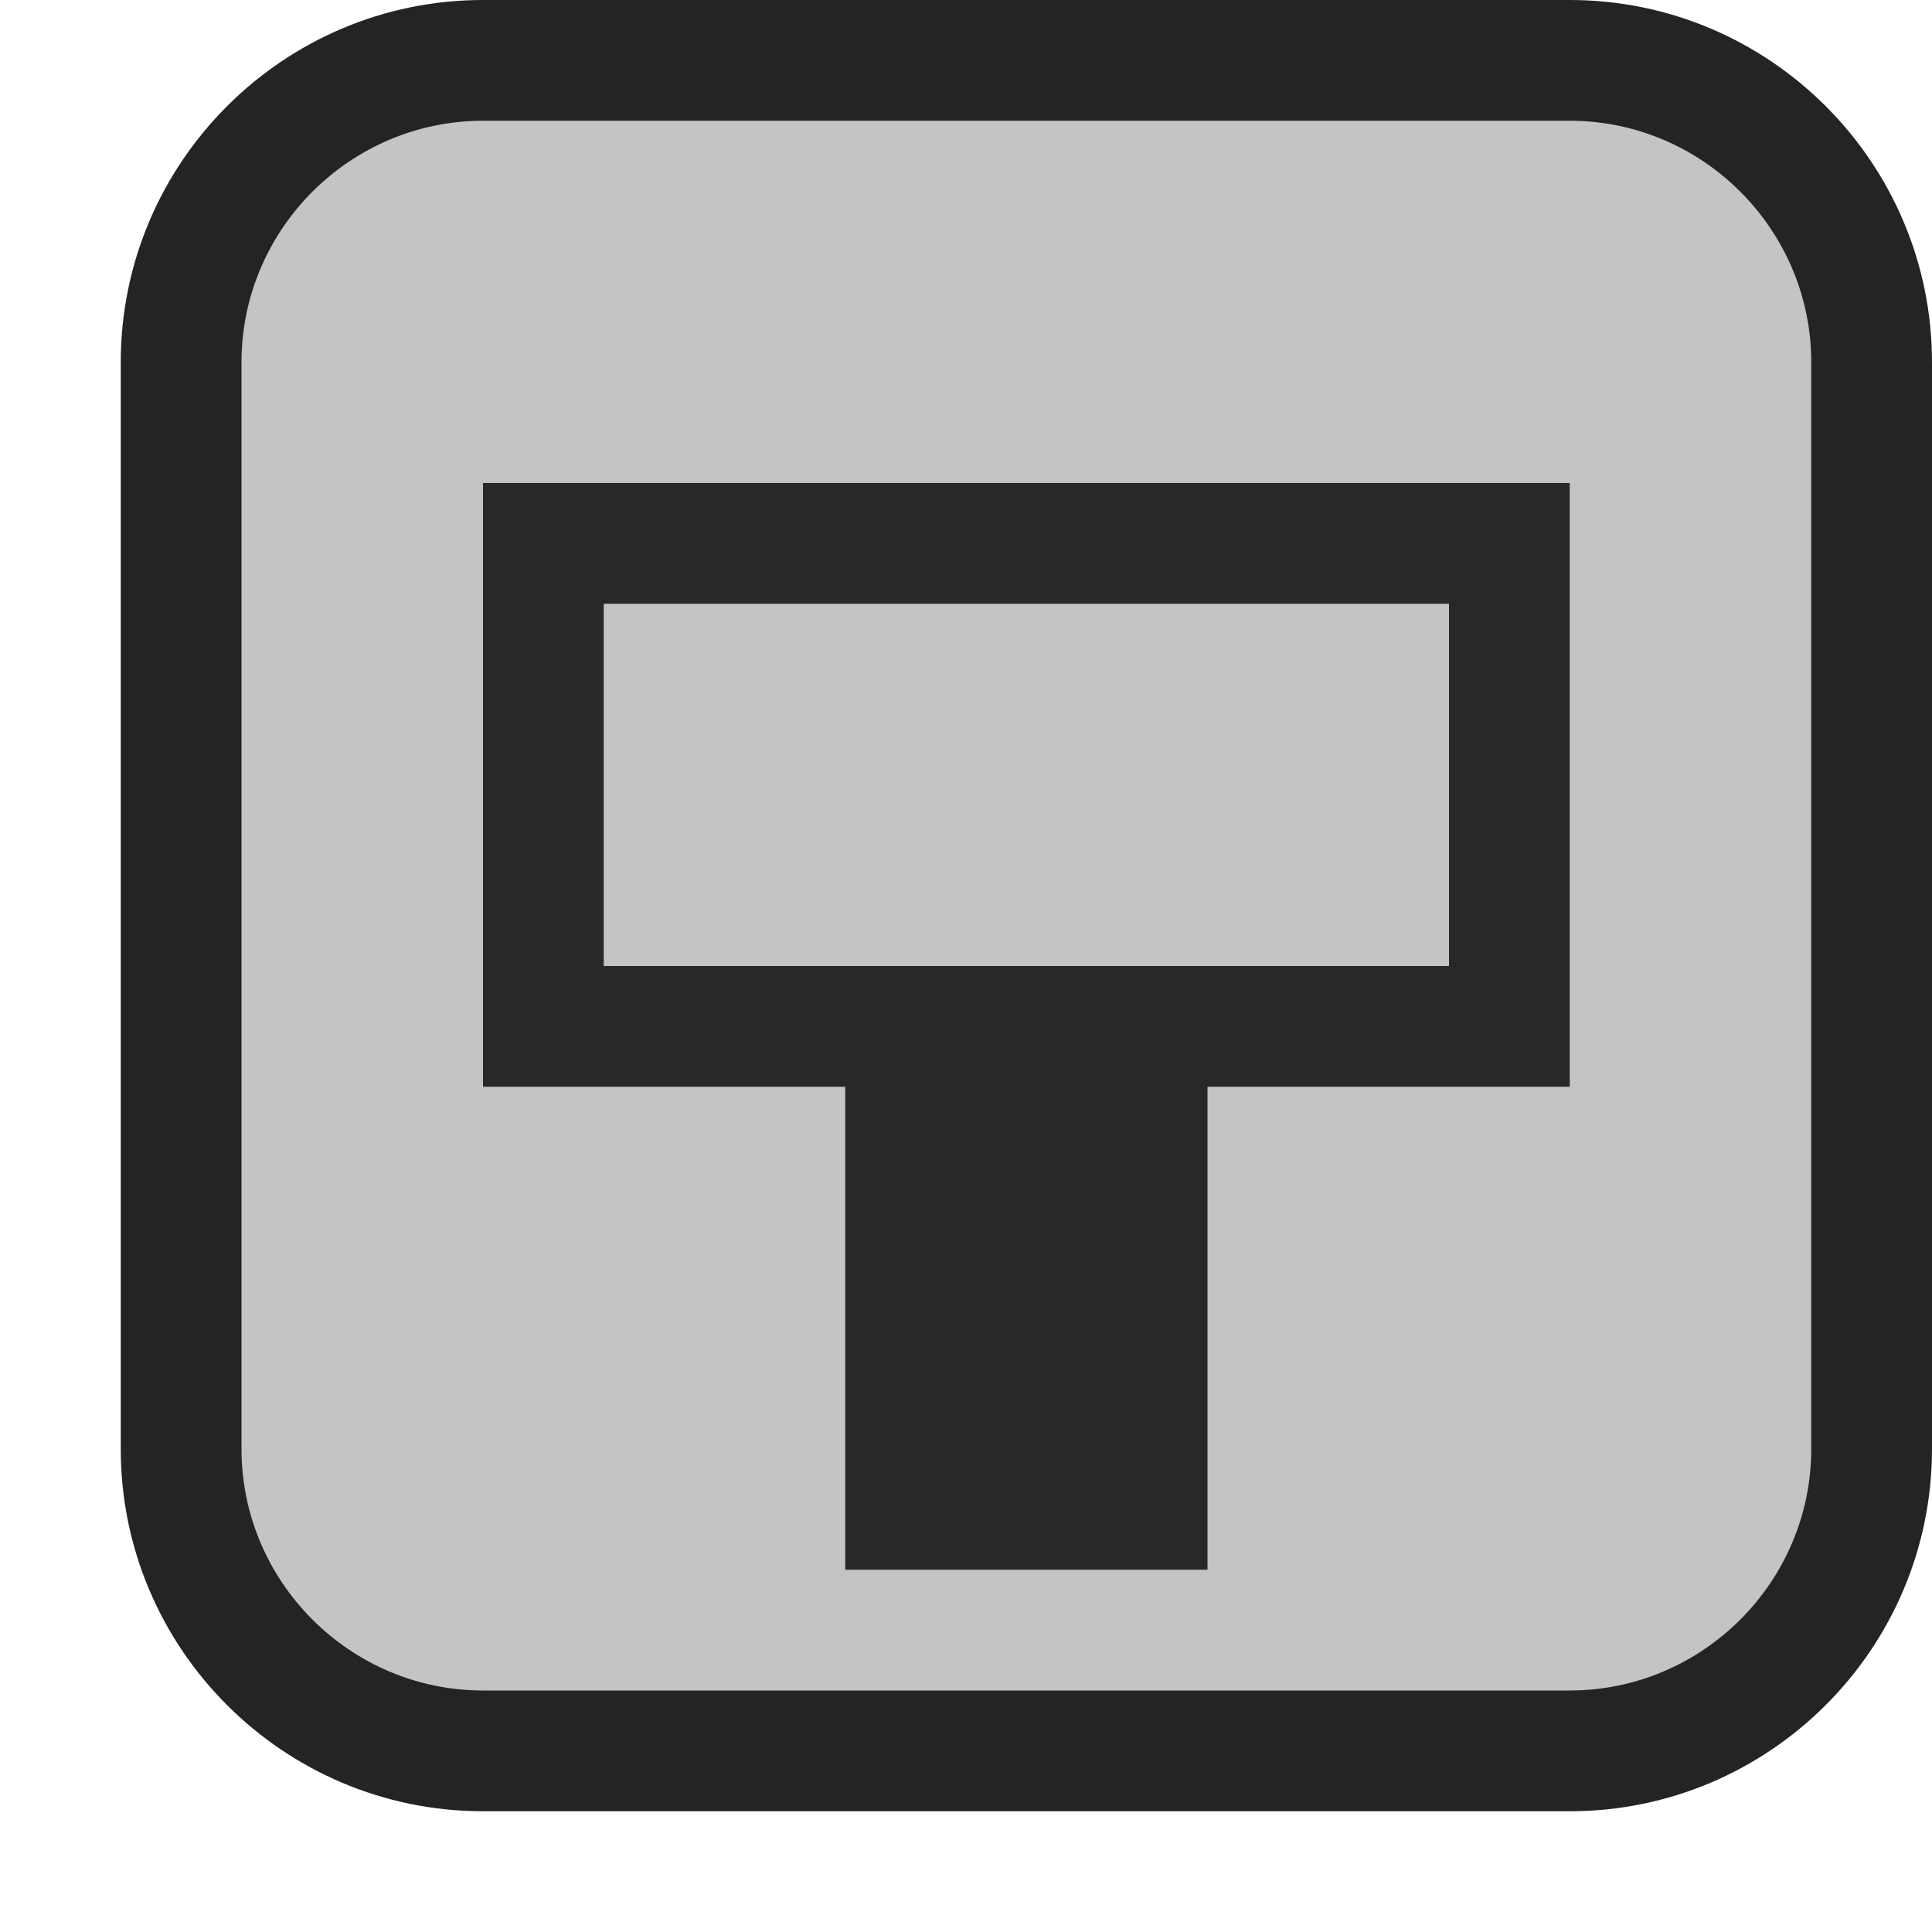 <svg ti:v="1" width="16" height="16" viewBox="0 0 16 16" xmlns="http://www.w3.org/2000/svg" xmlns:ti="urn:schemas-jetbrains-com:tisvg"><rect id="frame" width="16" height="16" fill="none"/><g fill-rule="evenodd"><path d="M4 15c-1.654 0-3-1.346-3-3V3c0-1.654 1.346-3 3-3h9c1.654 0 3 1.346 3 3v9c0 1.654-1.346 3-3 3H4z" fill="#242424"/><path d="M15 12c0 1.1-.9 2-2 2H4c-1.1 0-2-.9-2-2V3c0-1.1.9-2 2-2h9c1.1 0 2 .9 2 2v9z" fill="#C4C4C4"/><path d="M4 4v5h3v4h3V9h3V4H4z" fill="#282828"/><path d="M12 8H5V5h7v3z" fill="#C4C4C4"/></g></svg>